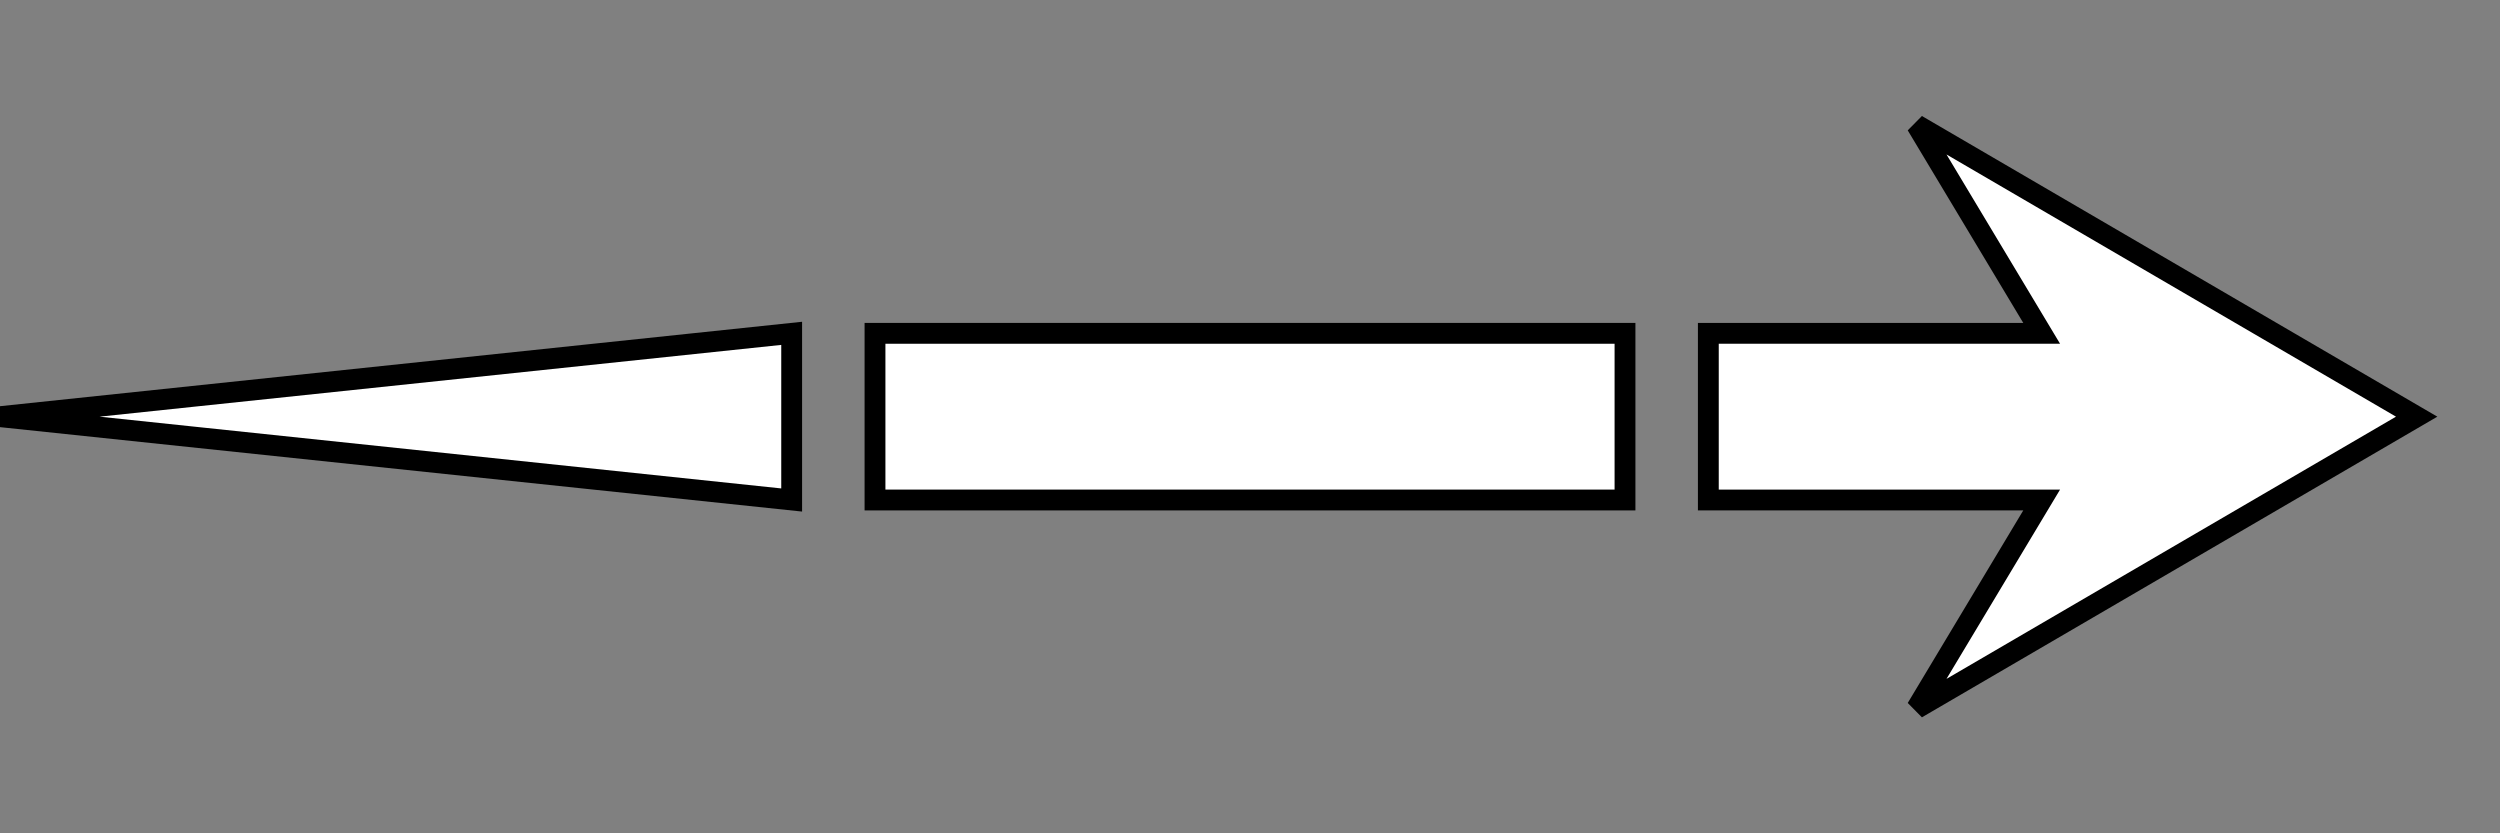 <svg xmlns="http://www.w3.org/2000/svg" width="60" height="20" viewBox="0 0 60 20" fill="#fff" stroke="#000" stroke-width="0.5">
	<rect x="0" y="0" width="60" height="20" fill="#808080" stroke="none"/>
	<path d="M 58 10 L 46 17 L 49 12 H 41 v -4 H 49 L 46 3 z"/>
	<rect x="21" y="8" width="18" height="4" />
	<path d="M 19 8 v 4 L 0 10 z"/>
</svg>
